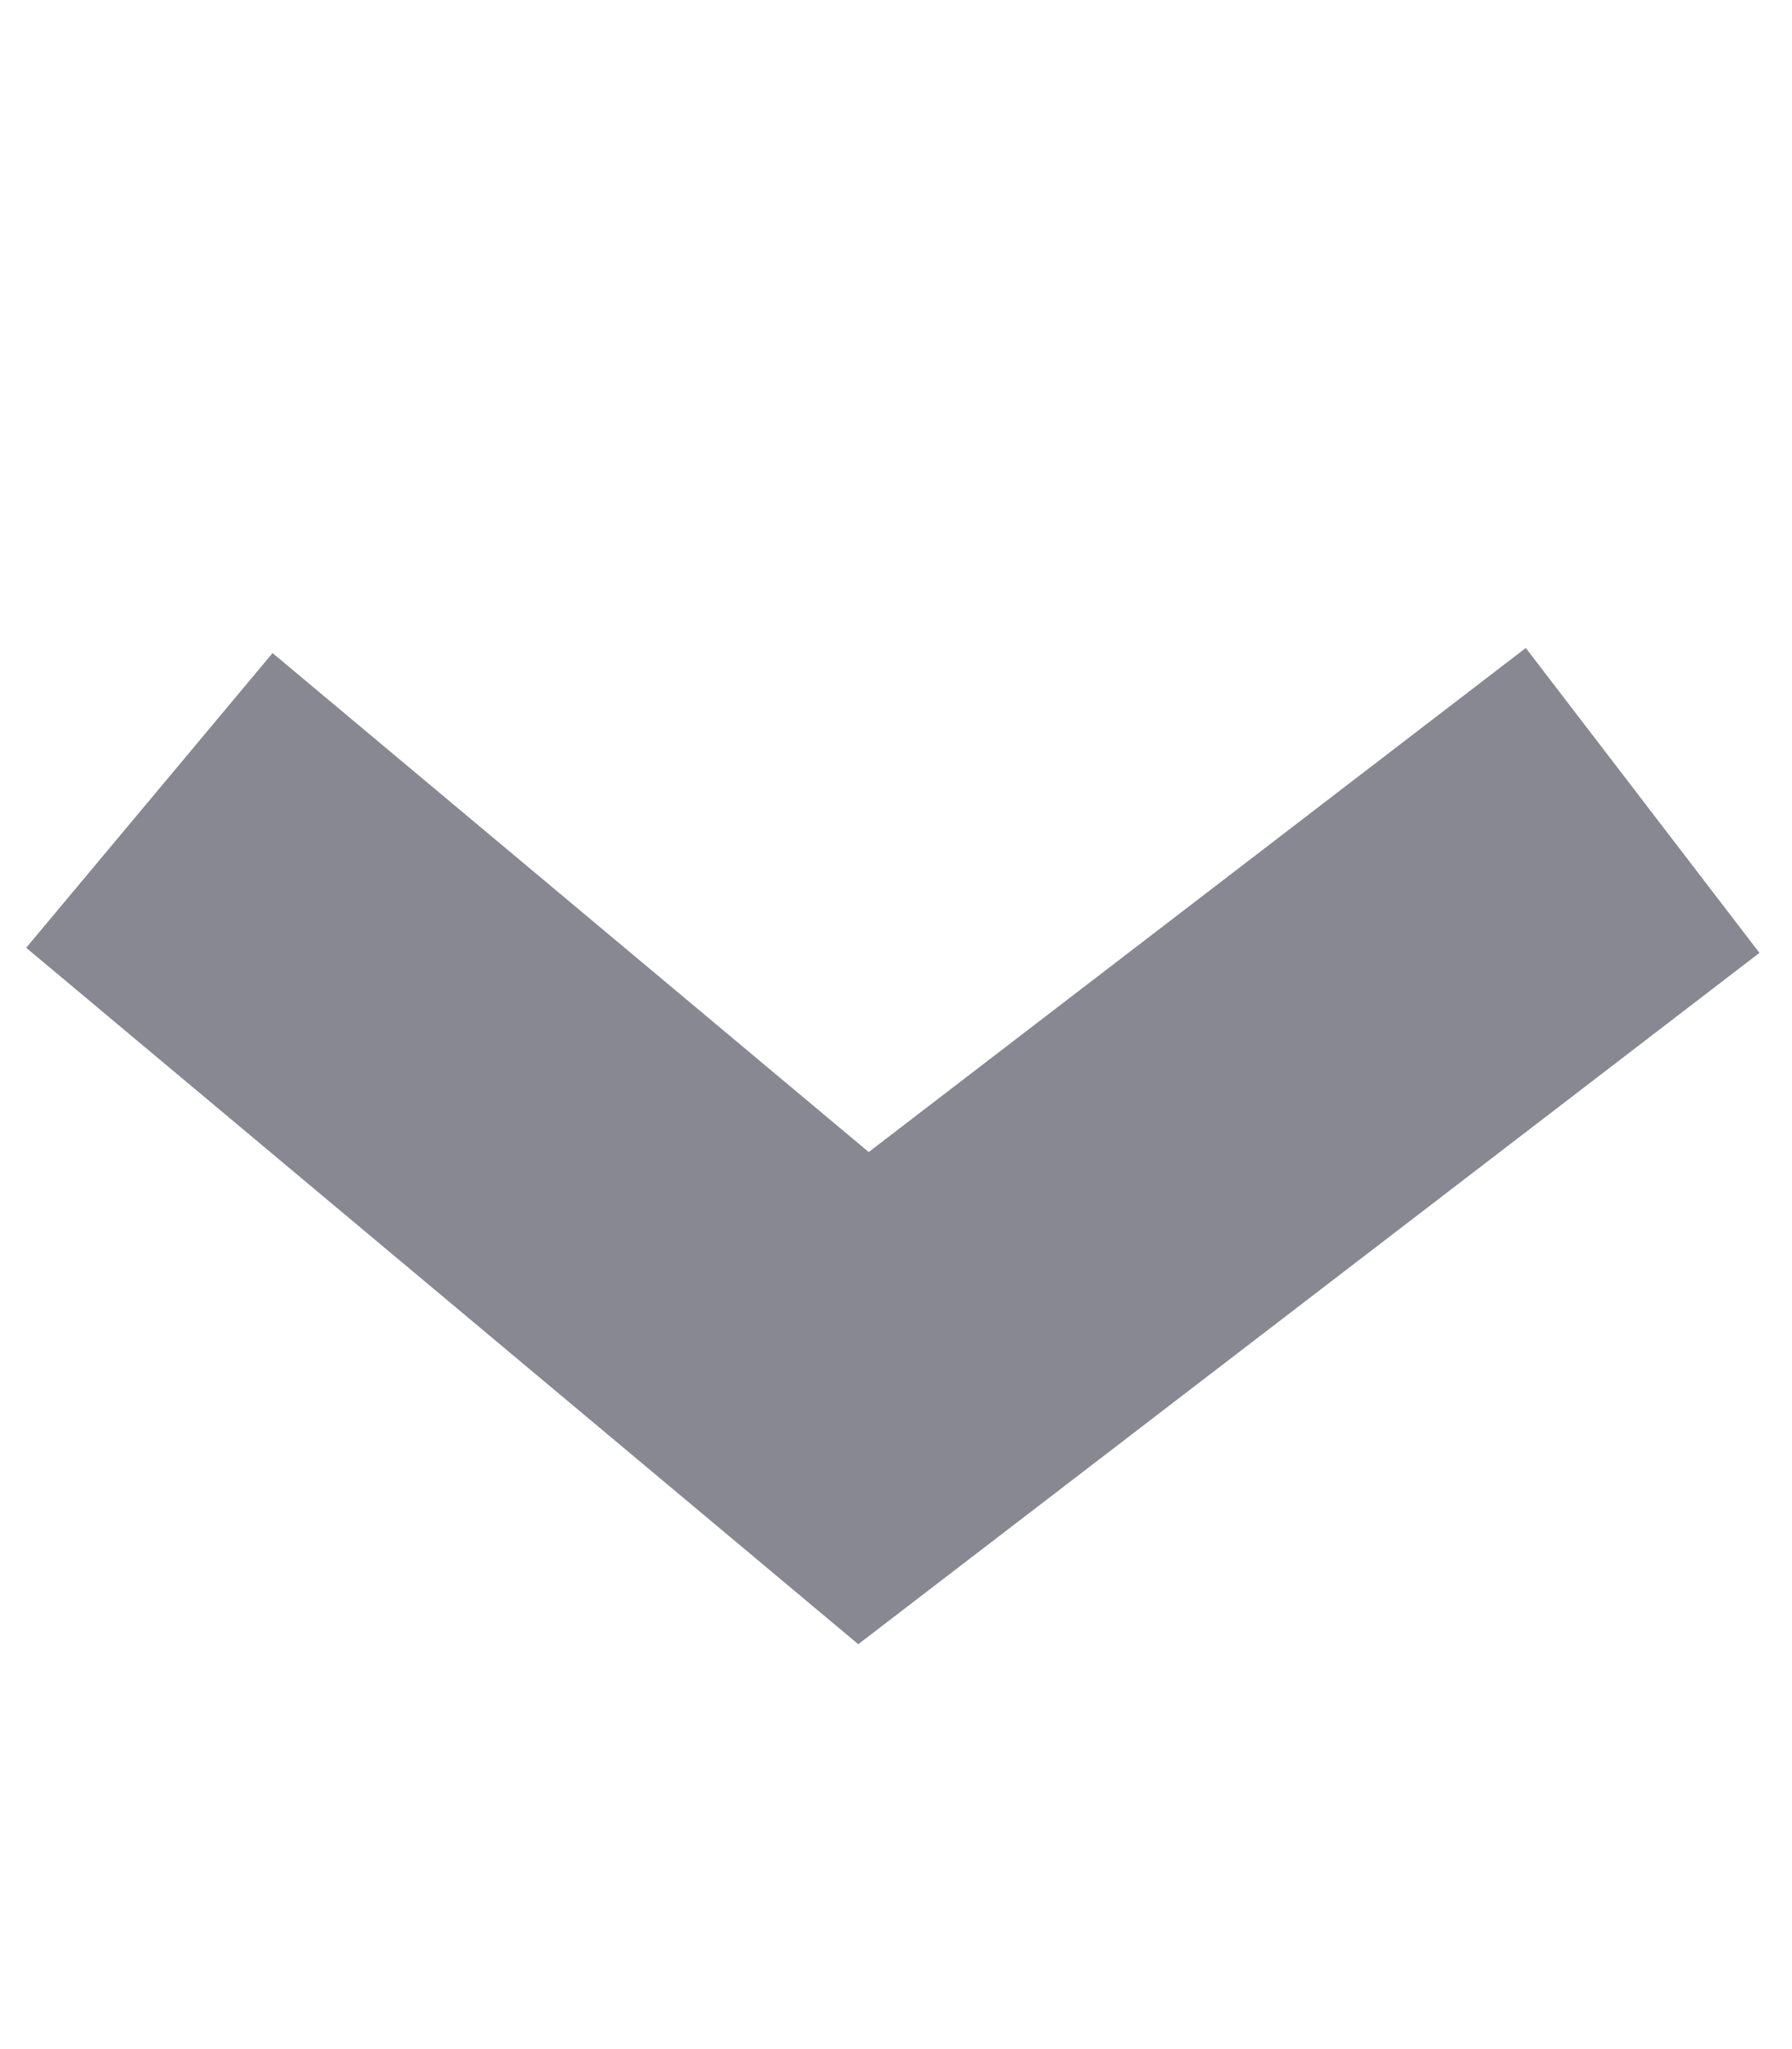 <?xml version="1.0" encoding="UTF-8" standalone="no"?><svg width='14' height='16' viewBox='0 0 14 16' fill='none' xmlns='http://www.w3.org/2000/svg'>
<path d='M1.167 6.25L6.746 10.917L12.833 6.25' stroke='#878892' stroke-width='3'/>
</svg>

